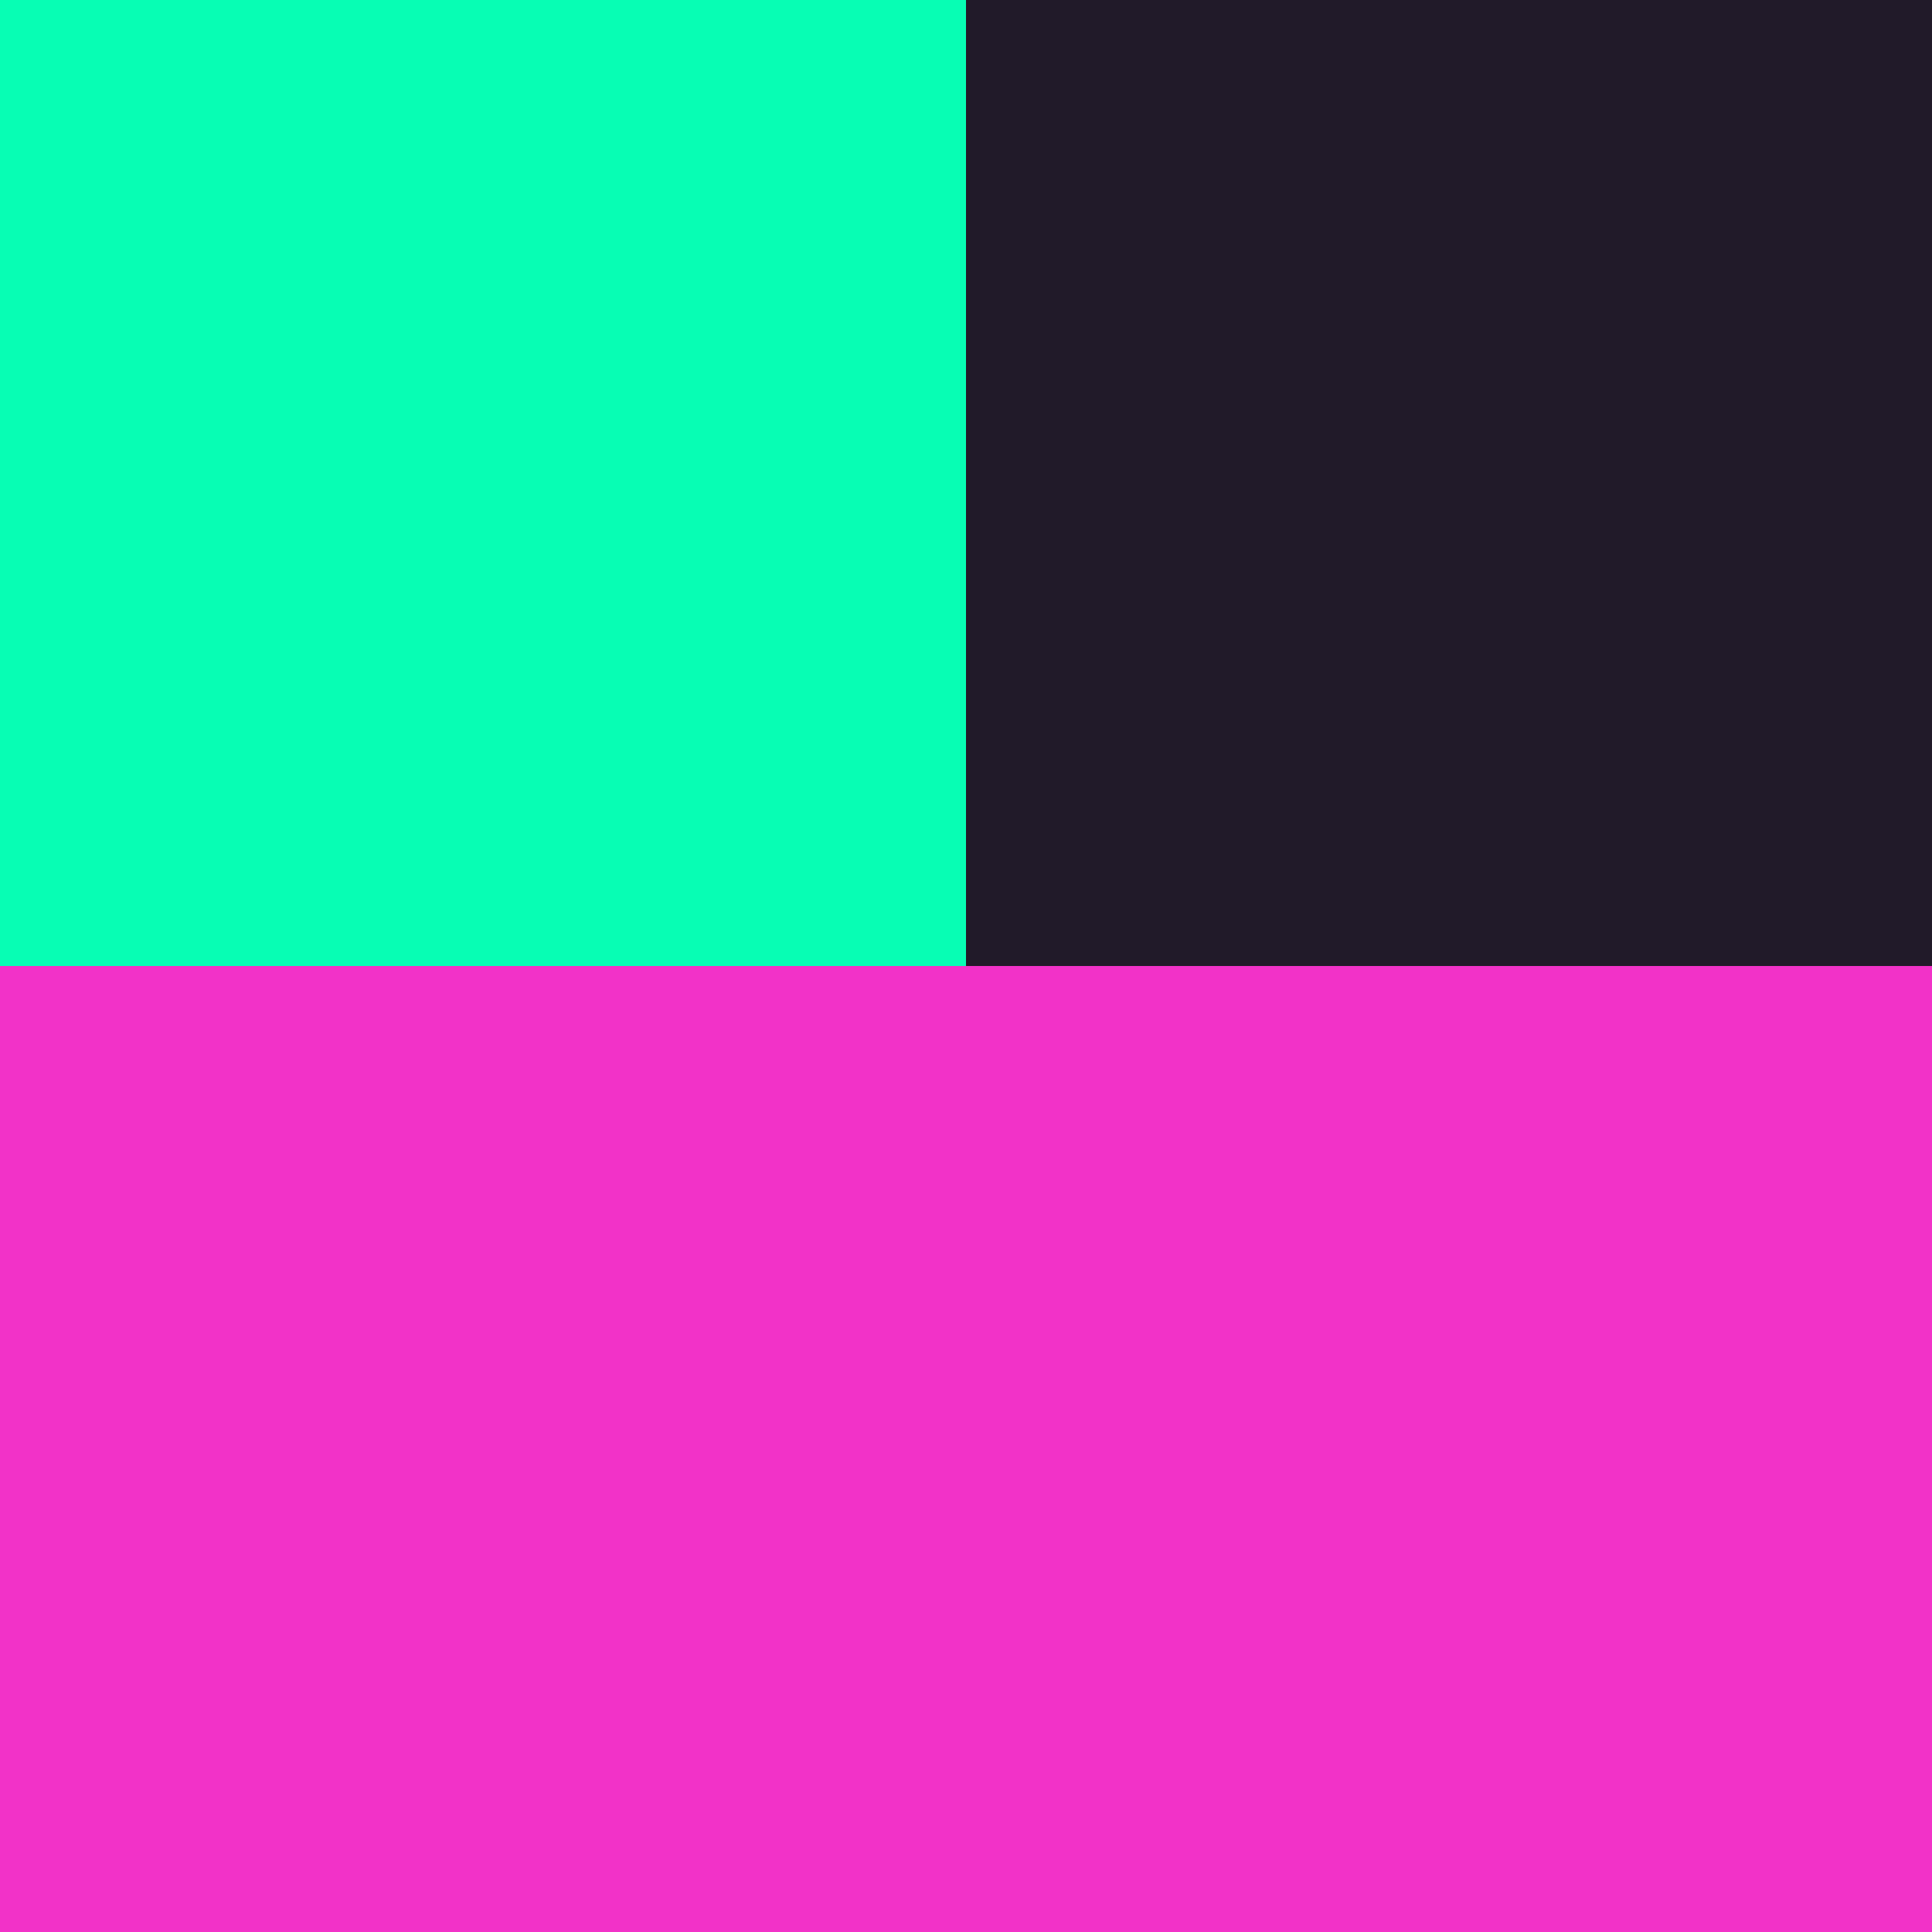 <svg width="32" height="32" viewBox="0 0 32 32" fill="none" xmlns="http://www.w3.org/2000/svg">
<rect width="16" height="16" fill="#07FEB4"/>
<rect x="16" y="16" width="16" height="16" fill="#F232C8"/>
<rect x="16" width="16" height="16" fill="#211A29"/>
<rect y="16" width="16" height="16" fill="#F232C8"/>
</svg>
